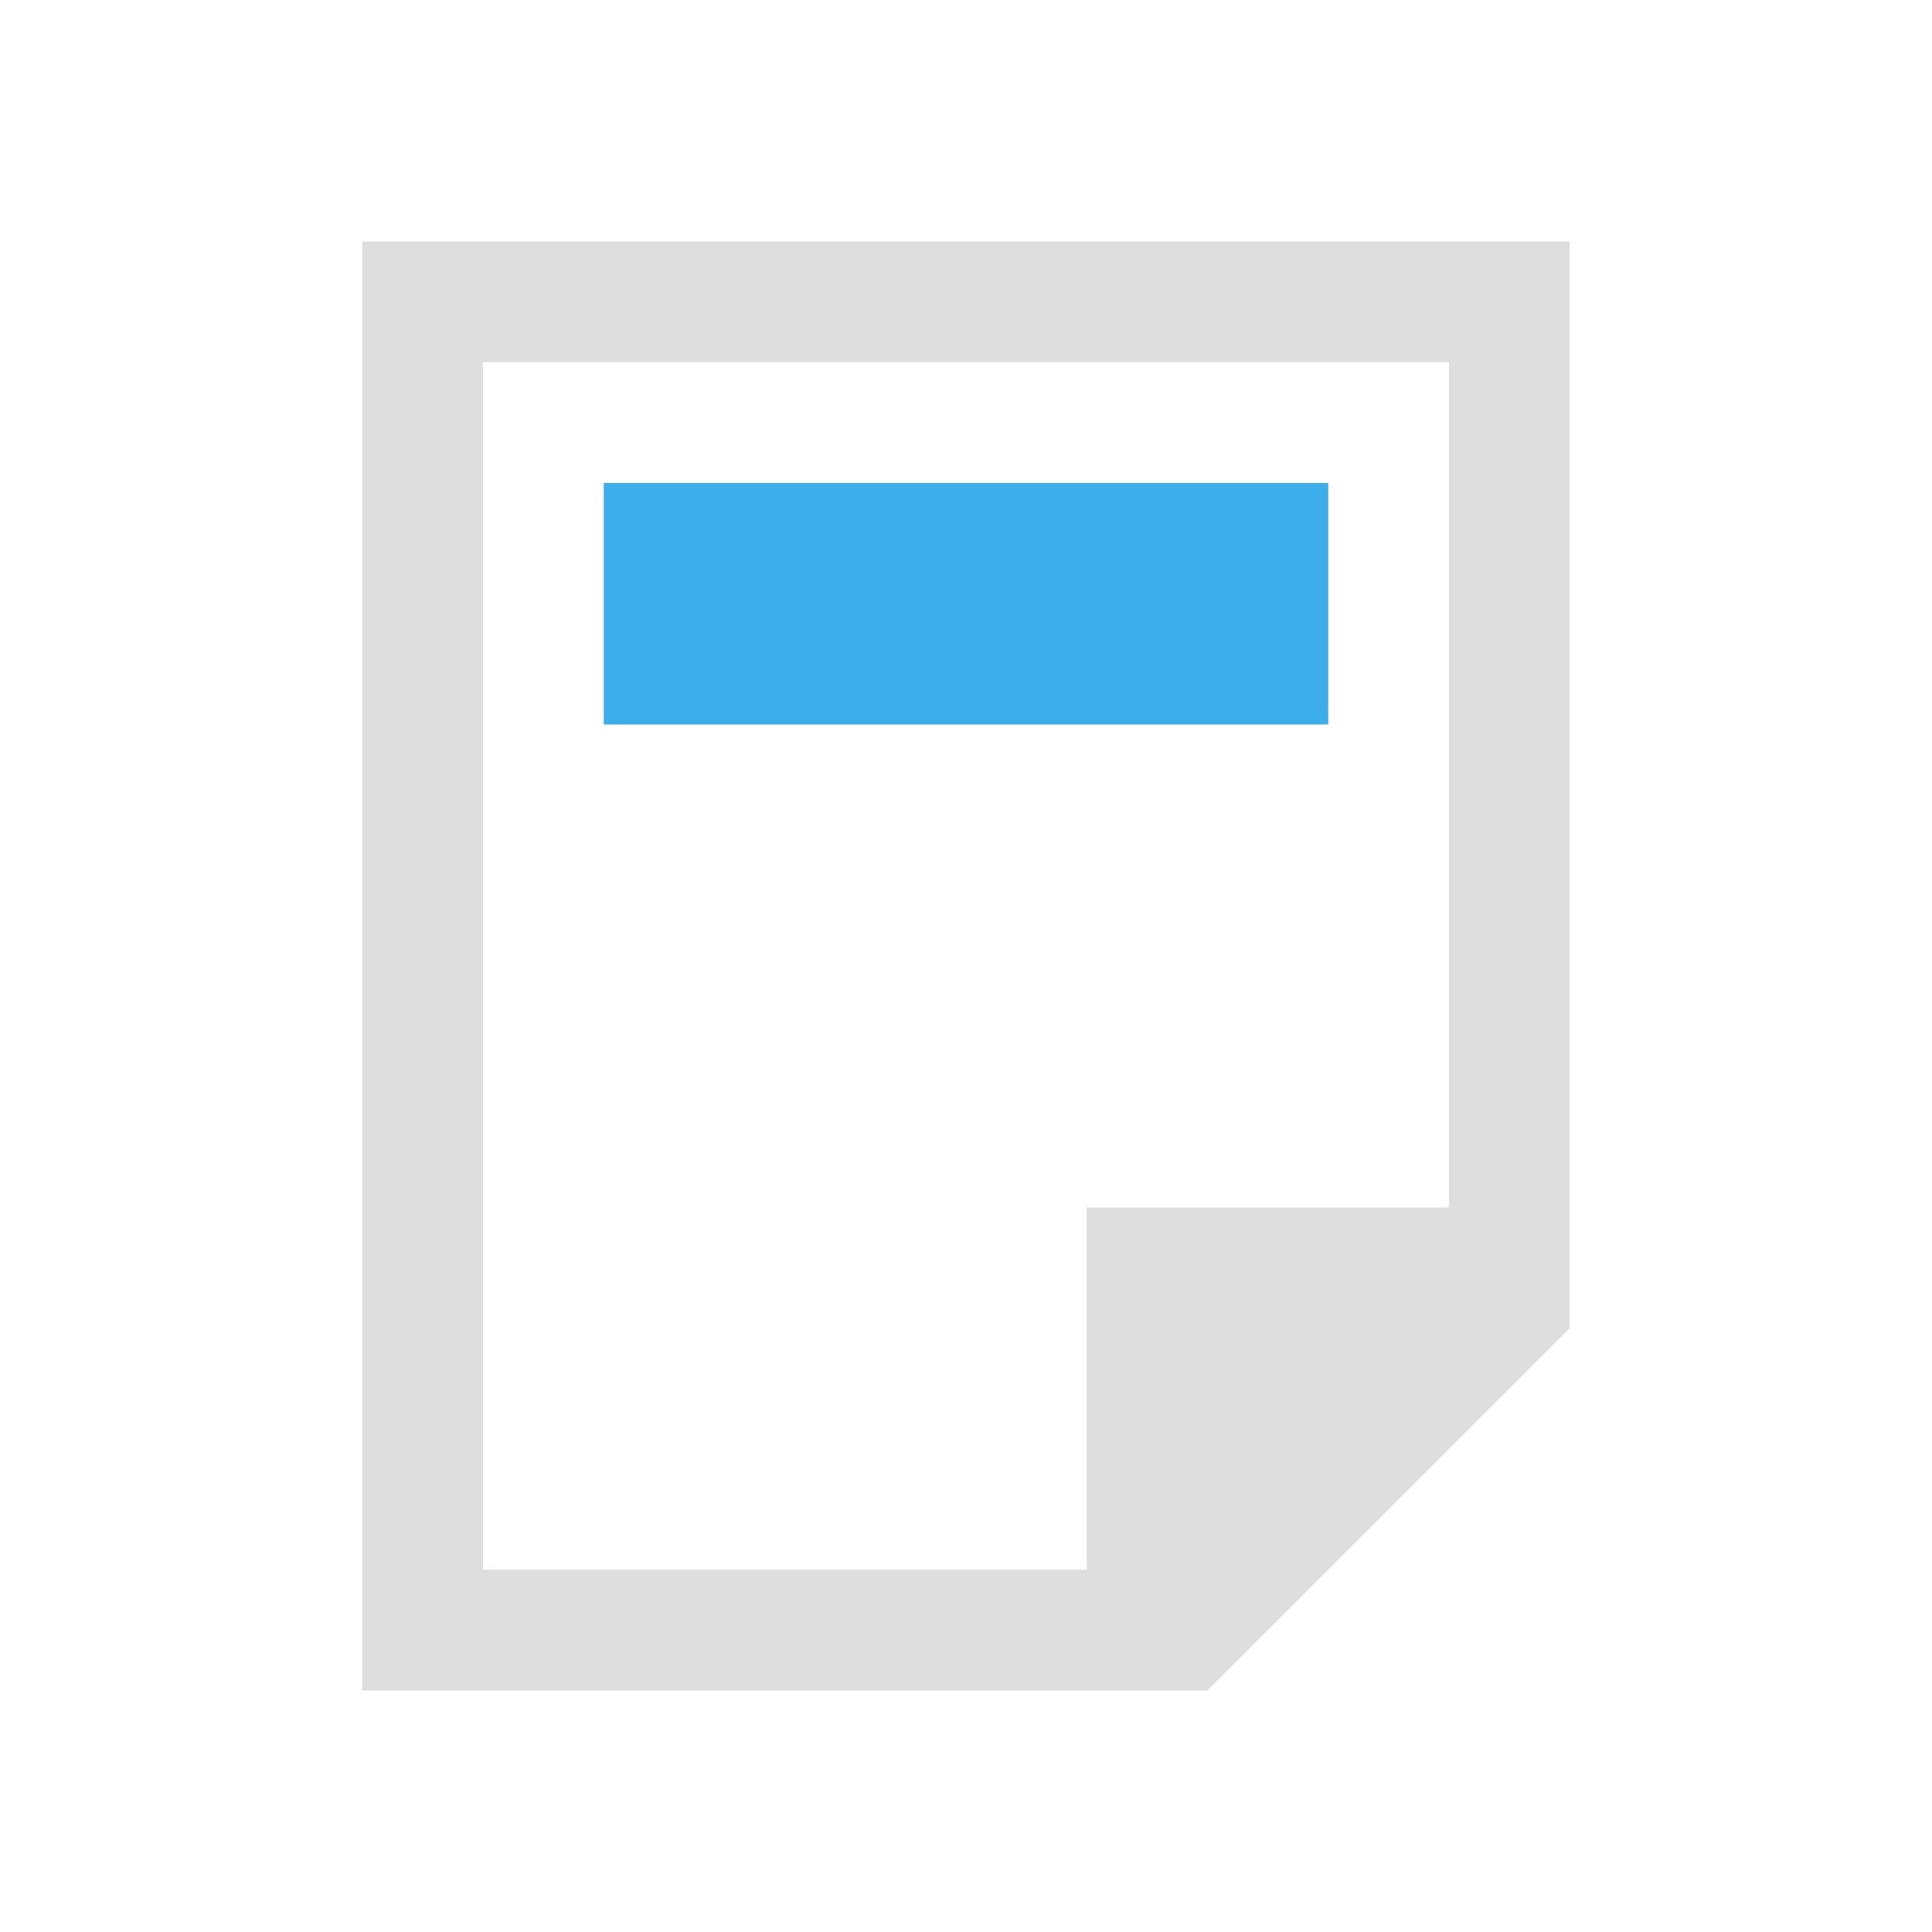 <svg xmlns="http://www.w3.org/2000/svg" viewBox="0 0 16 16">
<defs id="defs3051">
<style id="current-color-scheme" type="text/css">
.ColorScheme-Text{color:#dedede}.ColorScheme-Highlight{color:#3daee9}
</style>
</defs>
<path d="M424.71 545.79v-12h10v9l-3 3zm1-1h5v-3h3v-7h-8z" class="ColorScheme-Text" style="fill:currentColor;fill-opacity:1;stroke:none" transform="translate(-421.71 -531.79)"/>
<path d="M426.71 535.79h6v2h-6z" class="ColorScheme-Highlight" style="fill:currentColor;fill-opacity:1;stroke:none" transform="translate(-421.71 -531.79)"/>
</svg>
